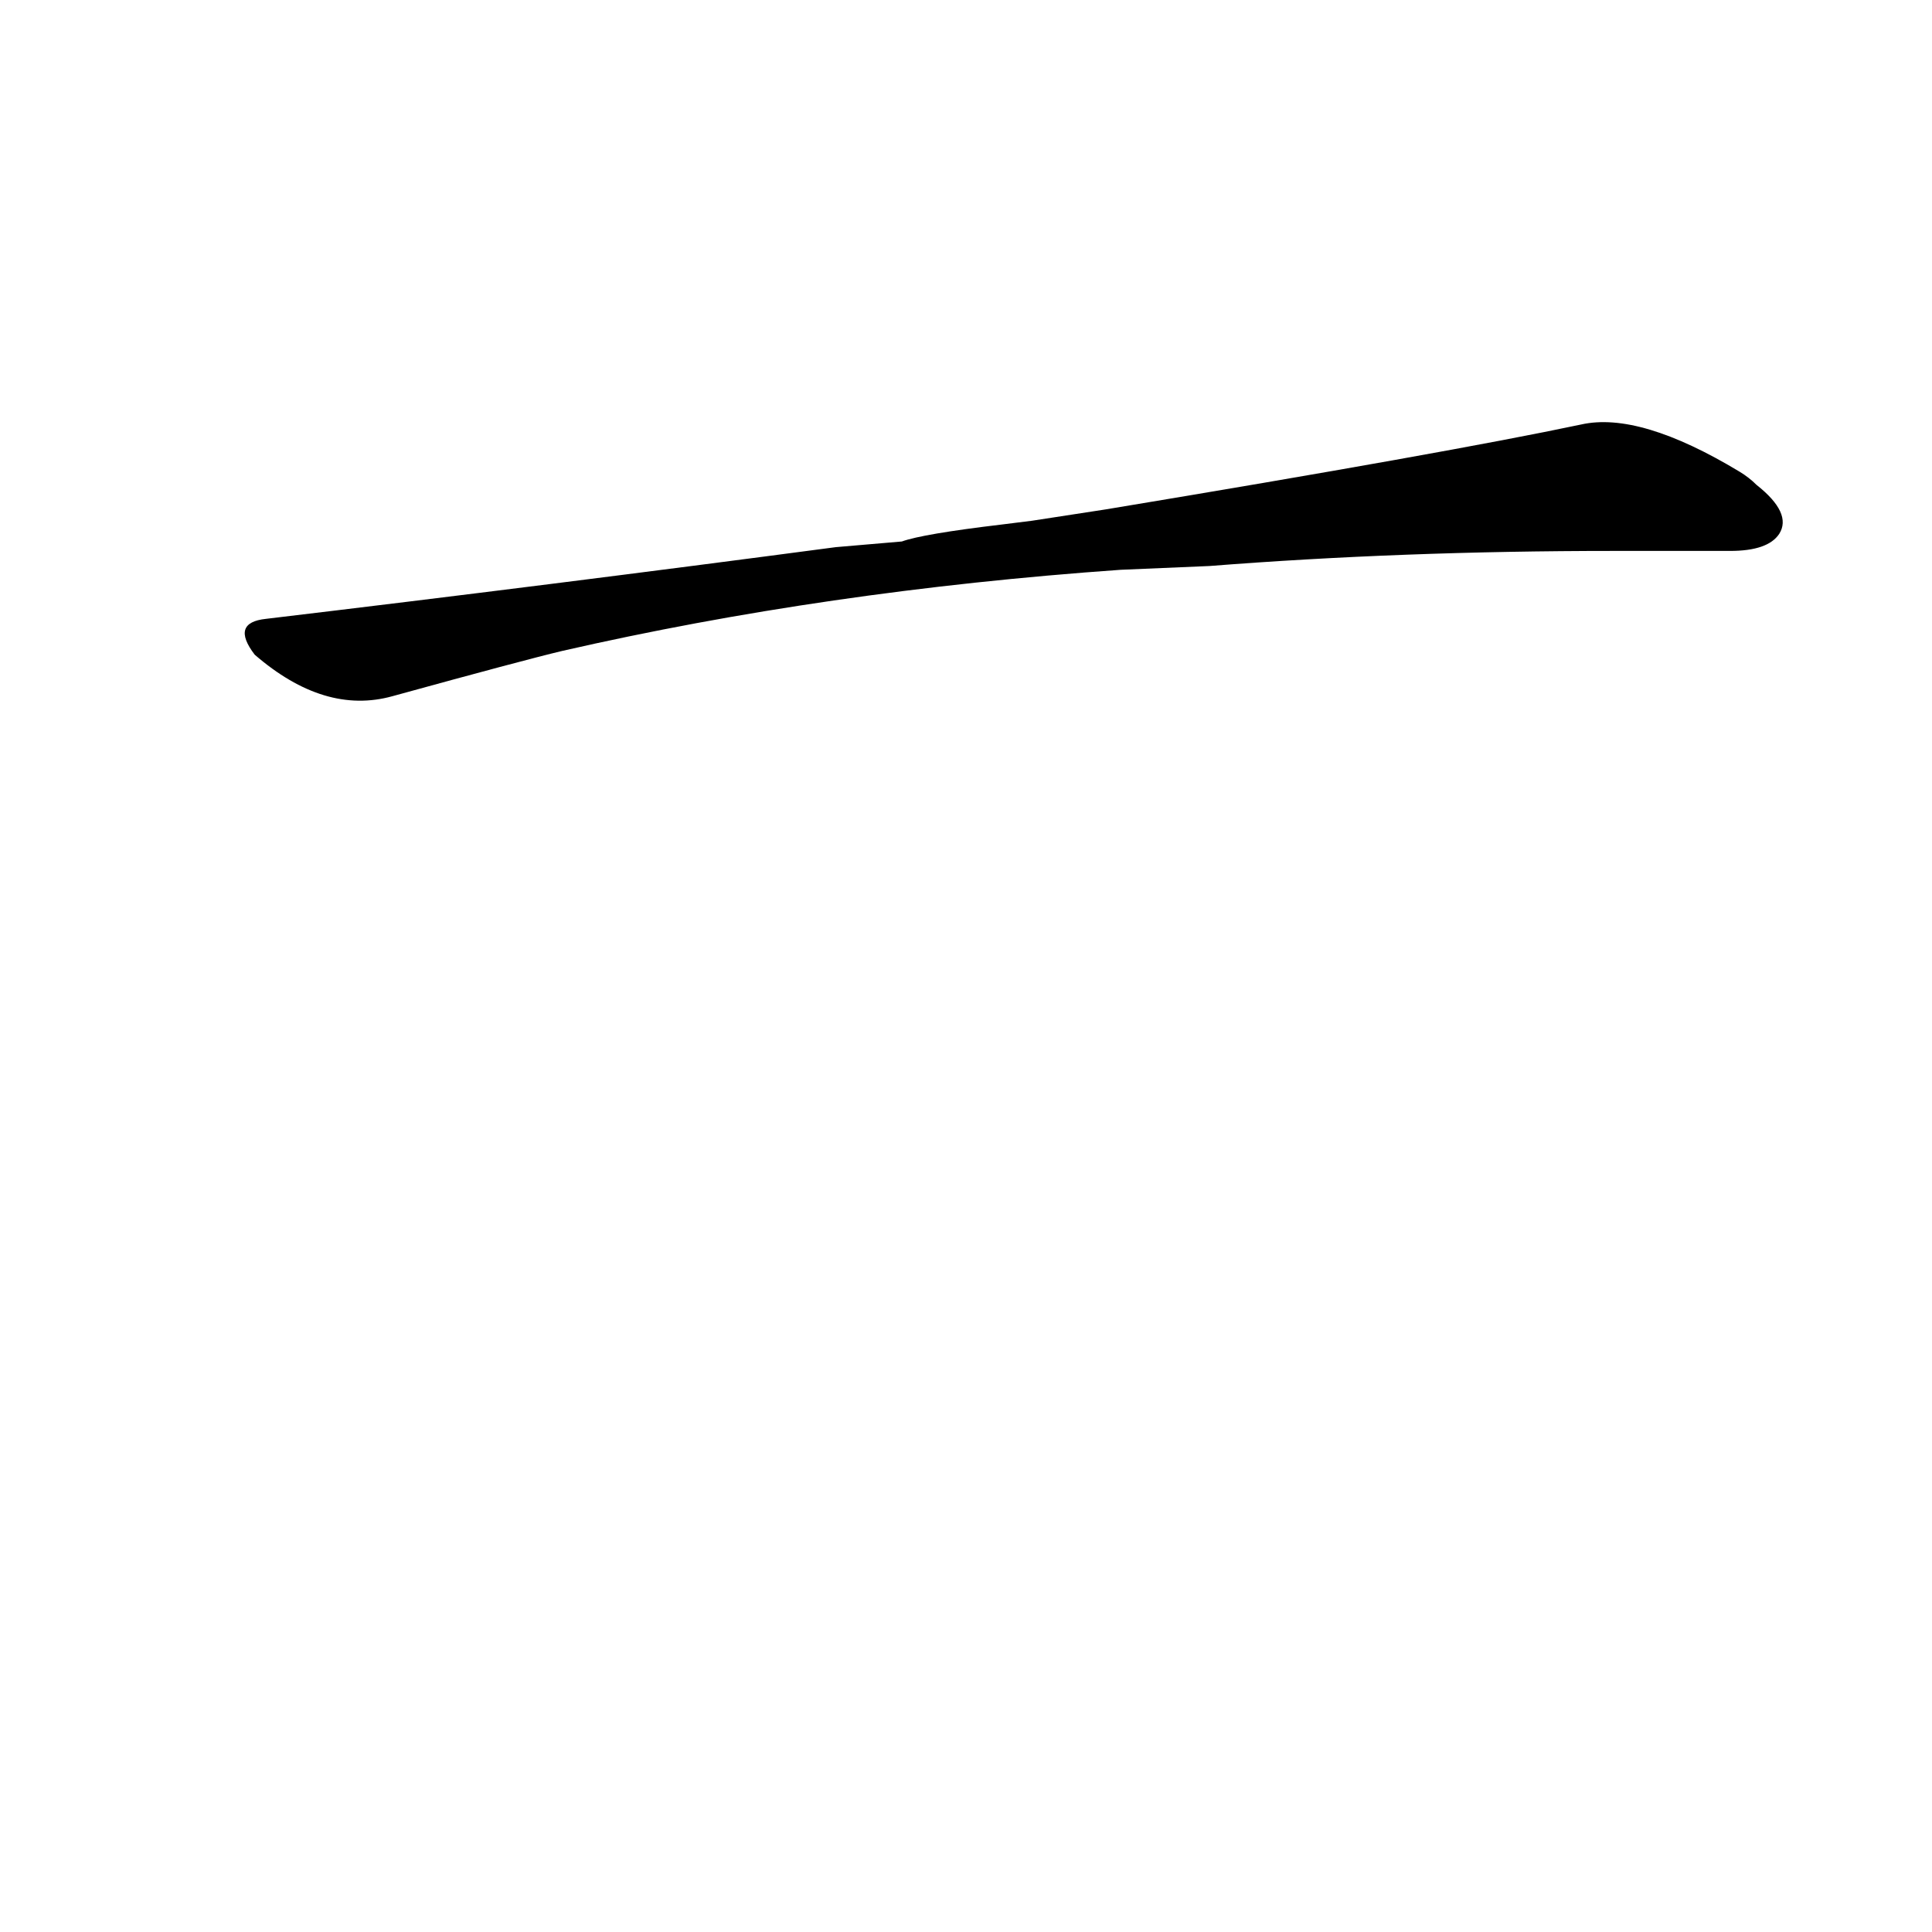 <?xml version='1.0' encoding='utf-8'?>
<svg xmlns="http://www.w3.org/2000/svg" version="1.1" viewBox="0 0 1024 1024"><g transform="scale(1, -1) translate(0, -900)"><path d="M 443 610 Q 292 590 141 572 Q 122 570 135 553 Q 172 521 208 531 Q 277 550 298 555 Q 438 587 594 598 L 641 600 Q 743 608 855 608 Q 887 608 917 608 Q 937 608 943 617 Q 950 628 931 643 Q 927 647 922 650 Q 869 682 838 675 Q 767 660 586 630 L 547 624 L 531 622 Q 489 617 478 613 L 443 610 Z" fill="black" /></g></svg>